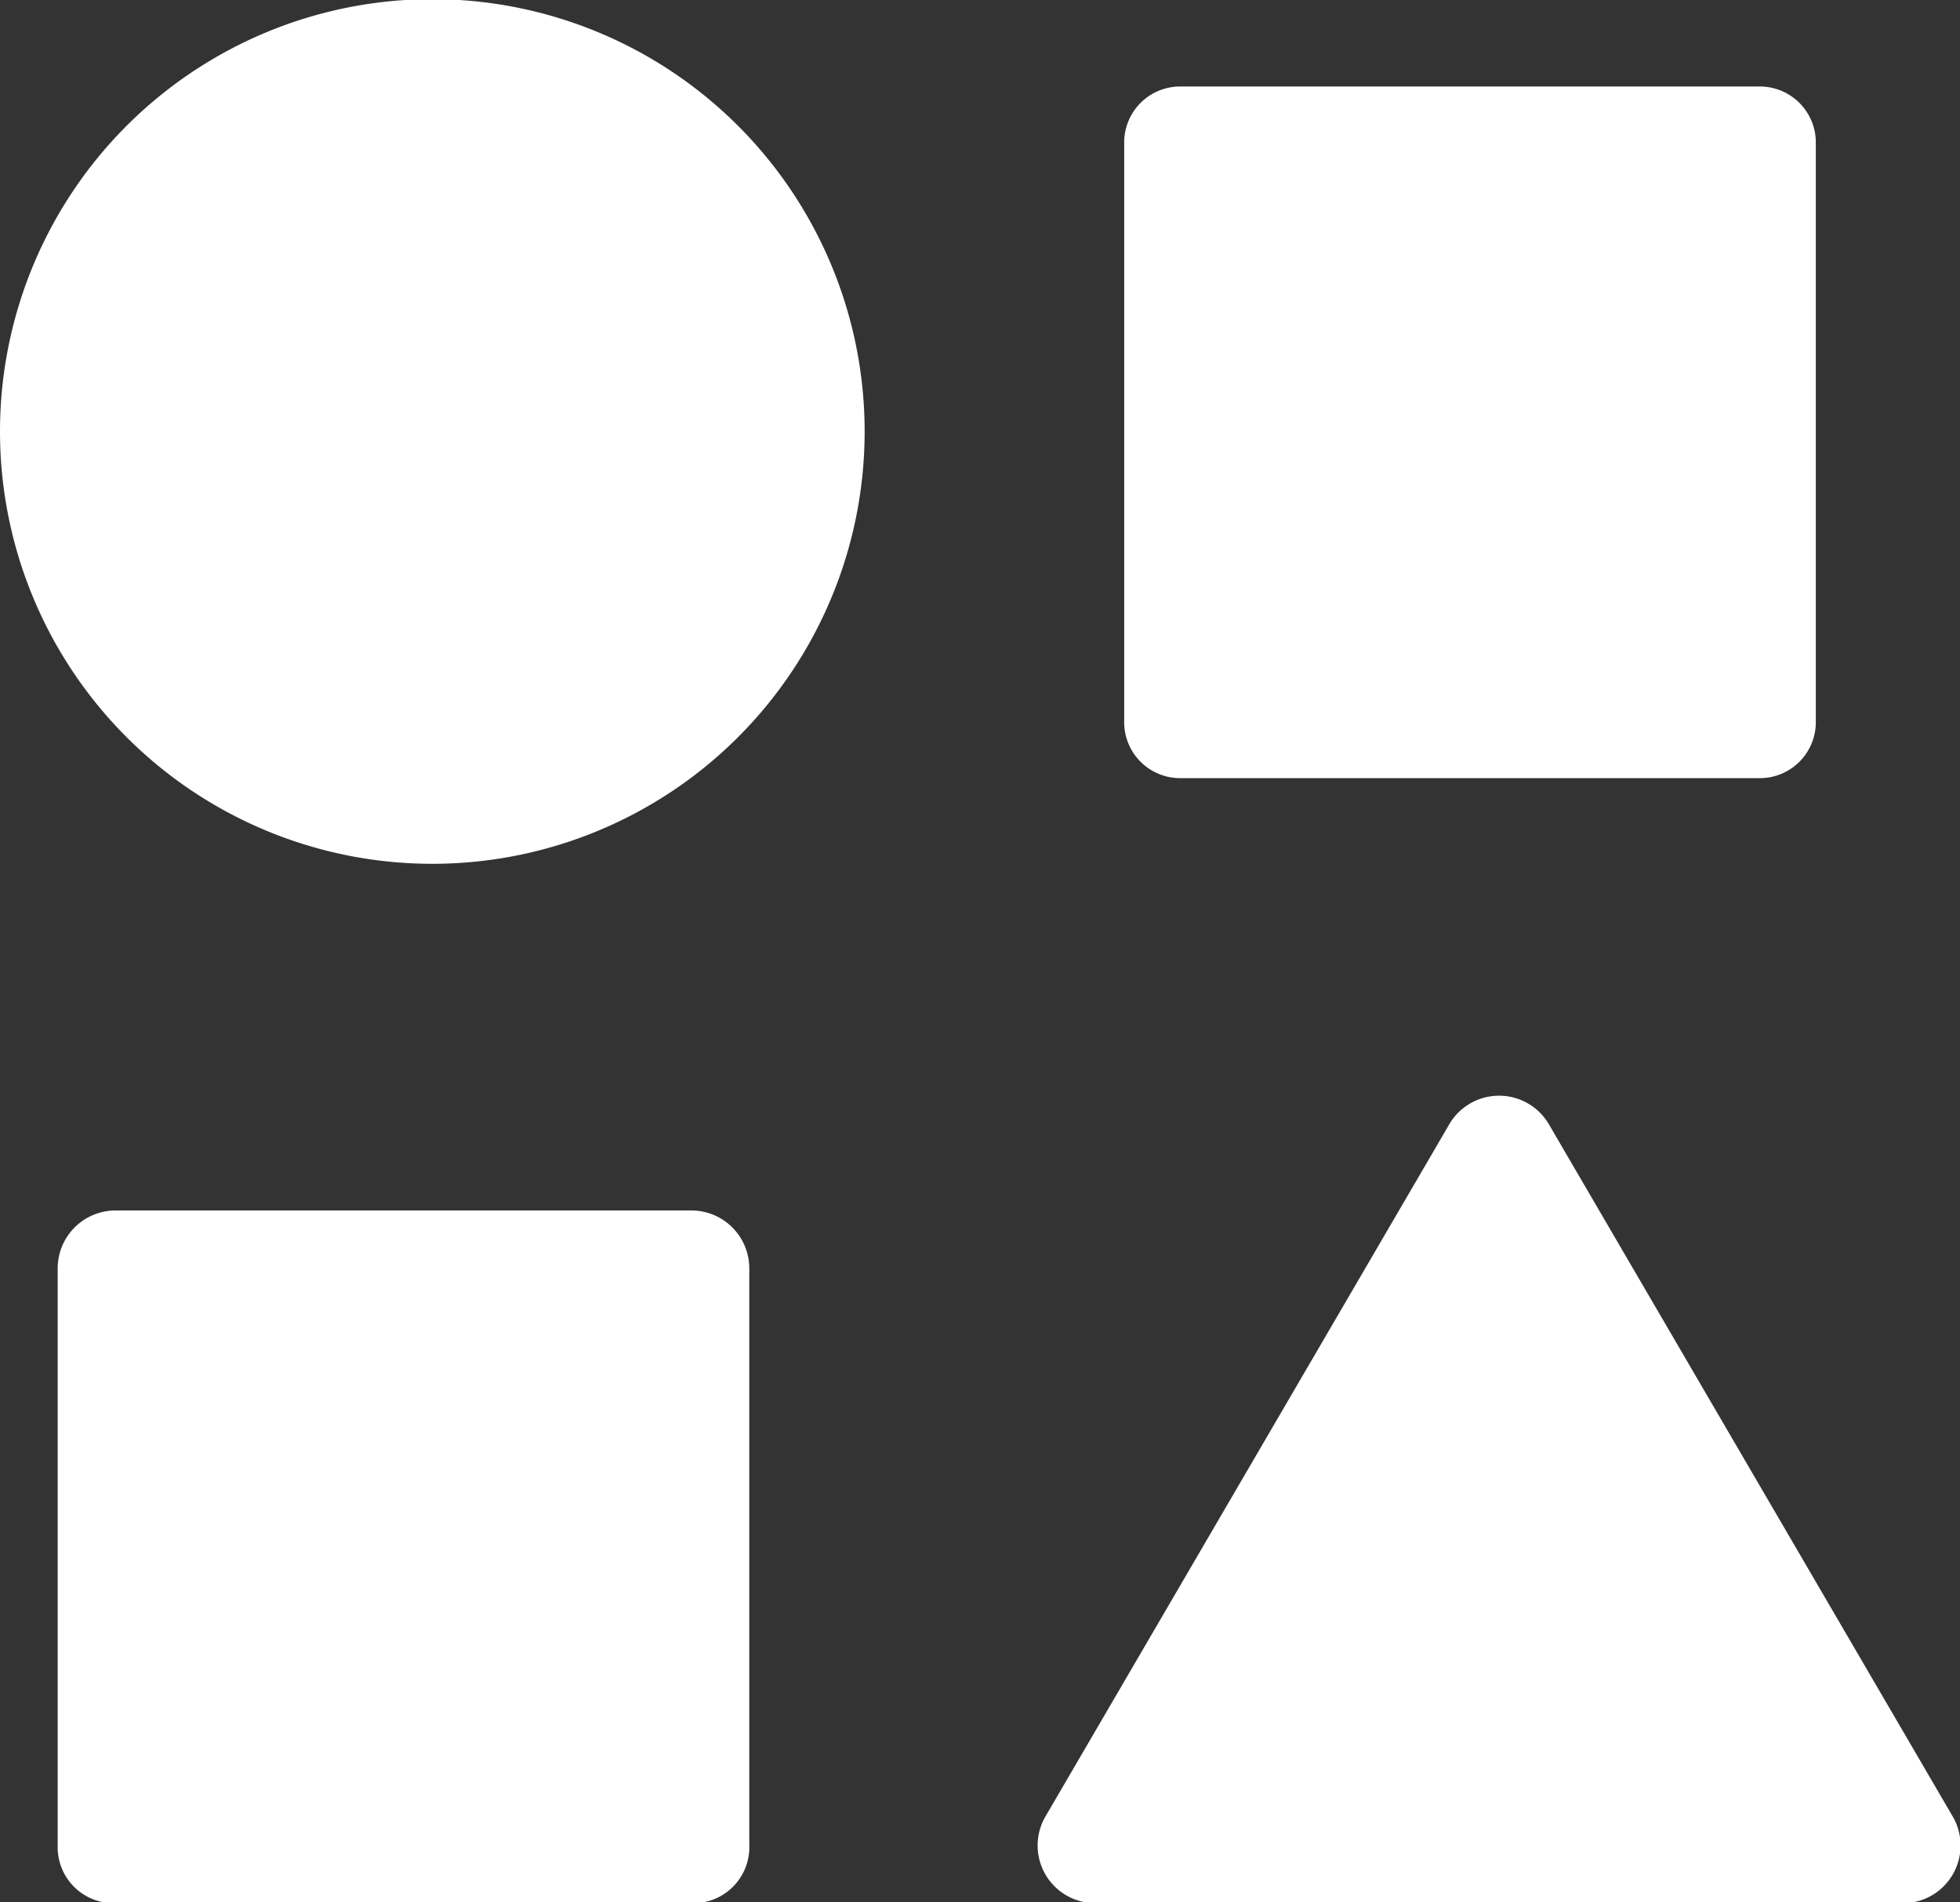 <svg xmlns="http://www.w3.org/2000/svg" xmlns:xlink="http://www.w3.org/1999/xlink" viewBox="0 0 70 67.94"><rect x="0" y="0" width="70" height="67.94" fill="#333333" stroke="none"/><defs><style>.cls-1{fill:none;}.cls-2{clip-path:url(#clip-path);}.cls-3{fill:#fff;}</style><clipPath id="clip-path" transform="translate(0 -1.03)"><rect class="cls-1" width="70" height="70"/></clipPath></defs><g id="Layer_2" data-name="Layer 2"><g id="Layer_1-2" data-name="Layer 1"><g class="cls-2"><path class="cls-3" d="M42.21,4.12H62.79a2,2,0,0,1,2.06,2.06V26.76a2,2,0,0,1-2.06,2.06H42.21a2,2,0,0,1-2.06-2.06V6.18a2,2,0,0,1,2.06-2.06ZM4.12,44.26H24.71a2.07,2.07,0,0,1,2.05,2.06V66.91A2,2,0,0,1,24.71,69H4.12a2,2,0,0,1-2.06-2.06V46.32a2.07,2.07,0,0,1,2.06-2.06Zm51.19-3.09,14.41,24.7A2.06,2.06,0,0,1,67.94,69H39.12a2.06,2.06,0,0,1-1.78-3.1l14.41-24.7A2.06,2.06,0,0,1,55.31,41.17ZM15.44,1A15.44,15.44,0,1,1,0,16.47,15.44,15.44,0,0,1,15.44,1Z" transform="translate(0 -1.03)"/></g></g></g></svg>